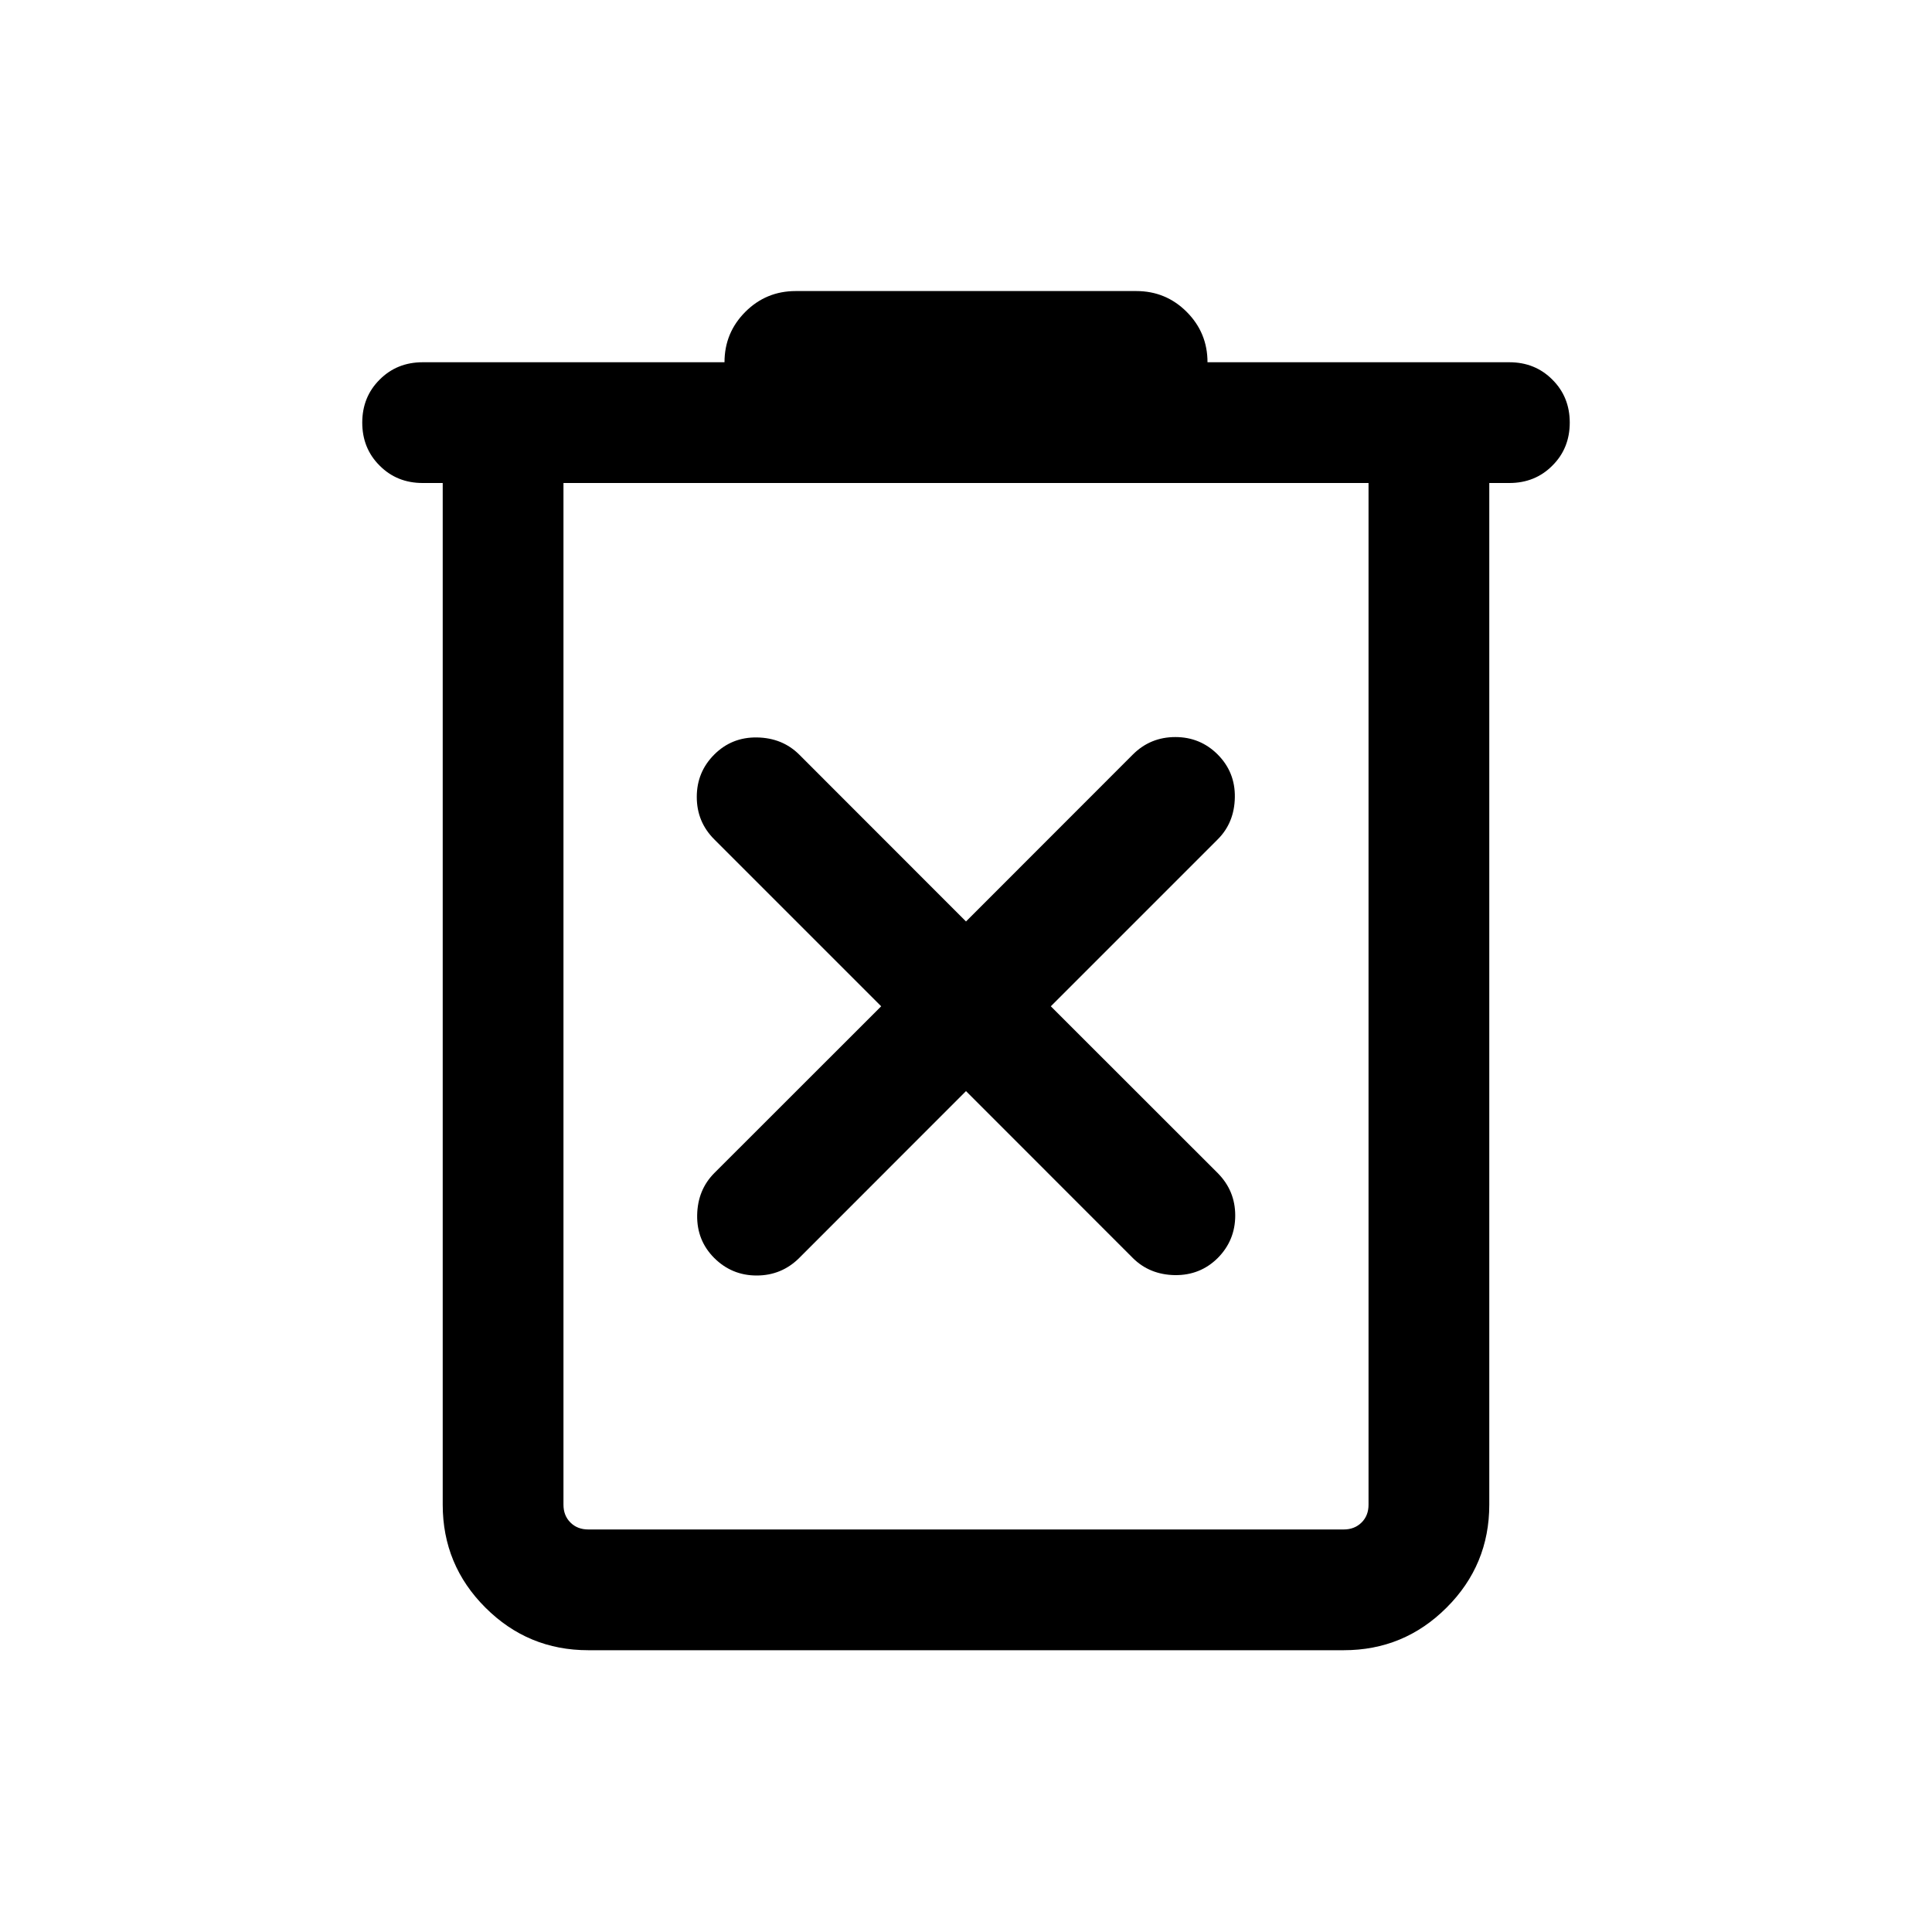 <svg xmlns="http://www.w3.org/2000/svg" width="1em" height="1em" viewBox="0 0 20 20" fill="currentColor">
  <path
    d="M6.09 17.083C5.674 17.083 5.319 16.936 5.025 16.642C4.73 16.348 4.583 15.992 4.583 15.577V5H4.375C4.198 5 4.049 4.94 3.93 4.82C3.81 4.701 3.75 4.552 3.75 4.375C3.75 4.198 3.81 4.049 3.93 3.93C4.049 3.81 4.198 3.75 4.375 3.75H7.5C7.5 3.546 7.572 3.372 7.716 3.228C7.859 3.085 8.033 3.013 8.237 3.013H11.763C11.967 3.013 12.141 3.085 12.284 3.228C12.428 3.372 12.5 3.546 12.5 3.75H15.625C15.802 3.75 15.951 3.81 16.07 3.93C16.19 4.049 16.25 4.198 16.25 4.375C16.25 4.552 16.19 4.701 16.07 4.82C15.951 4.94 15.802 5 15.625 5H15.417V15.577C15.417 15.992 15.27 16.348 14.975 16.642C14.681 16.936 14.326 17.083 13.91 17.083H6.09ZM14.167 5H5.833V15.577C5.833 15.652 5.857 15.713 5.905 15.761C5.953 15.809 6.015 15.833 6.09 15.833H13.91C13.985 15.833 14.046 15.809 14.095 15.761C14.143 15.713 14.167 15.652 14.167 15.577V5ZM10 11.295L11.727 13.023C11.843 13.138 11.988 13.197 12.163 13.2C12.337 13.202 12.485 13.143 12.606 13.023C12.726 12.902 12.787 12.755 12.787 12.583C12.787 12.411 12.726 12.265 12.606 12.144L10.878 10.417L12.606 8.689C12.721 8.574 12.78 8.429 12.783 8.254C12.786 8.079 12.726 7.932 12.606 7.811C12.485 7.69 12.339 7.63 12.167 7.63C11.995 7.63 11.848 7.69 11.727 7.811L10 9.539L8.273 7.811C8.157 7.696 8.012 7.637 7.837 7.634C7.663 7.631 7.515 7.69 7.394 7.811C7.273 7.932 7.213 8.078 7.213 8.25C7.213 8.422 7.273 8.568 7.394 8.689L9.122 10.417L7.394 12.144C7.279 12.26 7.22 12.405 7.217 12.579C7.214 12.754 7.273 12.902 7.394 13.023C7.515 13.143 7.661 13.204 7.833 13.204C8.005 13.204 8.152 13.143 8.273 13.023L10 11.295Z" />
</svg>